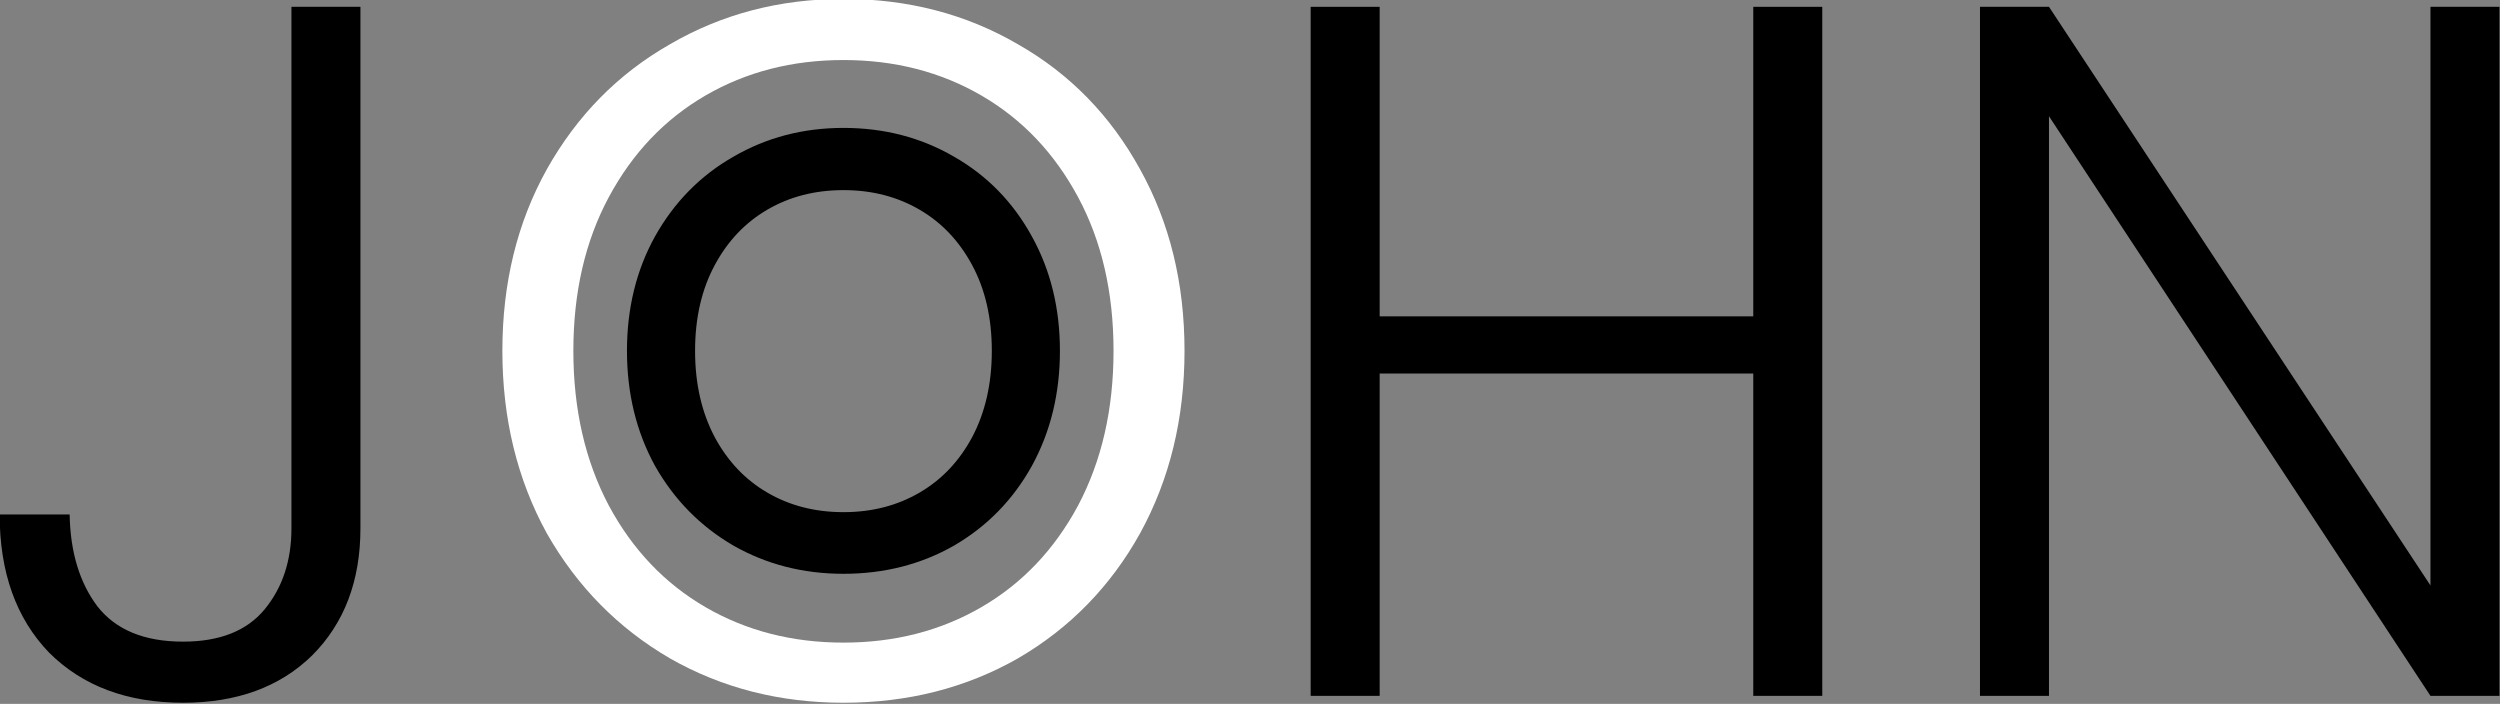 <?xml version="1.0" encoding="UTF-8" standalone="no"?>
<svg
   xmlns:dc="http://purl.org/dc/elements/1.1/"
   xmlns:cc="http://creativecommons.org/ns#"
   xmlns:rdf="http://www.w3.org/1999/02/22-rdf-syntax-ns#"
   xmlns:svg="http://www.w3.org/2000/svg"
   xmlns="http://www.w3.org/2000/svg"
   xmlns:sodipodi="http://sodipodi.sourceforge.net/DTD/sodipodi-0.dtd"
   xmlns:inkscape="http://www.inkscape.org/namespaces/inkscape"
   id="svg863"
   version="1.1"
   viewBox="0 0 460.793 129.734"
   height="490.335"
   width="1741.578"
   sodipodi:docname="icon-simple.svg"
   inkscape:version="0.92.5 (2060ec1f9f, 2020-04-08)">
  <rect x="0" y="0" width="460.793" height="129.734" fill="#808080" stroke="none"/>
  <sodipodi:namedview
     pagecolor="#ffffff"
     bordercolor="#666666"
     borderopacity="1"
     objecttolerance="10"
     gridtolerance="10"
     guidetolerance="10"
     inkscape:pageopacity="0"
     inkscape:pageshadow="2"
     inkscape:window-width="1920"
     inkscape:window-height="1024"
     id="namedview902"
     showgrid="false"
     fit-margin-top="0"
     fit-margin-left="0"
     fit-margin-right="0"
     fit-margin-bottom="0"
     inkscape:zoom="0.28059372"
     inkscape:cx="685.39645"
     inkscape:cy="759.40042"
     inkscape:window-x="0"
     inkscape:window-y="331"
     inkscape:window-maximized="1"
     inkscape:current-layer="text842"
     units="px" />
  <defs
     id="defs857" />
  <g
     aria-label="OPENSchool"
     transform="matrix(1.902,0,0,1.902,-879.824,-2691.397)"
     style="font-style:normal;font-weight:normal;font-size:40px;line-height:1.25;font-family:sans-serif;letter-spacing:0px;word-spacing:0px;fill:#1a1a1a;fill-opacity:1;stroke:none"
     id="flowRoot966">
    <g
       aria-label="john"
       style="font-style:normal;font-weight:normal;font-size:70.008px;line-height:1.25;font-family:sans-serif;letter-spacing:0px;word-spacing:0px;fill:#307f96;fill-opacity:1;stroke:none;stroke-width:1.75"
       id="text842">
      <path
         inkscape:connector-curvature="0"
         id="path821"
         style="font-style:normal;font-variant:normal;font-weight:300;font-stretch:normal;font-size:95.524px;line-height:1.25;font-family:Poppins;-inkscape-font-specification:'Poppins, Light';font-variant-ligatures:normal;font-variant-caps:normal;font-variant-numeric:normal;font-feature-settings:normal;text-align:start;letter-spacing:0px;word-spacing:0px;writing-mode:lr-tb;text-anchor:start;fill:#000000;fill-opacity:1;stroke:none;stroke-width:4.18"
         d="m 497.507,1415.696 v 50.532 q 0,7.642 -4.681,12.323 -4.681,4.585 -12.514,4.585 -8.12,0 -12.991,-4.872 -4.776,-4.967 -4.776,-13.373 h 6.782 q 0.096,5.445 2.675,8.884 2.675,3.439 8.311,3.439 5.349,0 7.929,-3.152 2.579,-3.152 2.579,-7.833 v -50.532 z" />
      <path
         inkscape:connector-curvature="0"
         id="path823"
         style="font-style:normal;font-variant:normal;font-weight:300;font-stretch:normal;font-size:95.524px;line-height:1.25;font-family:Poppins;-inkscape-font-specification:'Poppins, Light';font-variant-ligatures:normal;font-variant-caps:normal;font-variant-numeric:normal;font-feature-settings:normal;text-align:start;letter-spacing:0px;word-spacing:0px;writing-mode:lr-tb;text-anchor:start;fill:#ffffff;fill-opacity:1;stroke:none;stroke-width:4.18"
         d="m 544.314,1483.136 q -9.266,0 -16.812,-4.299 -7.546,-4.394 -11.941,-12.132 -4.299,-7.833 -4.299,-17.672 0,-9.839 4.299,-17.576 4.394,-7.833 11.941,-12.132 7.546,-4.394 16.812,-4.394 9.361,0 16.908,4.394 7.546,4.299 11.845,12.132 4.299,7.737 4.299,17.576 0,9.839 -4.299,17.672 -4.299,7.737 -11.845,12.132 -7.546,4.299 -16.908,4.299 z m 0,-5.827 q 7.451,0 13.373,-3.439 5.923,-3.439 9.361,-9.839 3.439,-6.496 3.439,-14.997 0,-8.502 -3.439,-14.902 -3.439,-6.4 -9.361,-9.839 -5.923,-3.439 -13.373,-3.439 -7.451,0 -13.373,3.439 -5.923,3.439 -9.361,9.839 -3.439,6.4 -3.439,14.902 0,8.502 3.439,14.997 3.439,6.4 9.361,9.839 5.923,3.439 13.373,3.439 z" />
      <path
         inkscape:connector-curvature="0"
         id="path825"
         style="font-style:normal;font-variant:normal;font-weight:300;font-stretch:normal;font-size:95.524px;line-height:1.25;font-family:Poppins;-inkscape-font-specification:'Poppins, Light';font-variant-ligatures:normal;font-variant-caps:normal;font-variant-numeric:normal;font-feature-settings:normal;text-align:start;letter-spacing:0px;word-spacing:0px;writing-mode:lr-tb;text-anchor:start;fill:#000000;fill-opacity:1;stroke:none;stroke-width:4.18"
         d="m 639.169,1415.696 v 66.772 h -6.687 v -31.236 h -36.204 v 31.236 h -6.687 v -66.772 h 6.687 v 29.995 h 36.204 v -29.995 z" />
      <path
         inkscape:connector-curvature="0"
         id="path827"
         style="font-style:normal;font-variant:normal;font-weight:300;font-stretch:normal;font-size:95.524px;line-height:1.25;font-family:Poppins;-inkscape-font-specification:'Poppins, Light';font-variant-ligatures:normal;font-variant-caps:normal;font-variant-numeric:normal;font-feature-settings:normal;text-align:start;letter-spacing:0px;word-spacing:0px;writing-mode:lr-tb;text-anchor:start;fill:#000000;fill-opacity:1;stroke:none;stroke-width:4.18"
         d="m 704.794,1482.468 h -6.687 l -36.968,-56.168 v 56.168 h -6.687 v -66.772 h 6.687 l 36.968,56.073 v -56.073 h 6.687 z" />
      <path
         id="path823-1"
         style="font-style:normal;font-variant:normal;font-weight:300;font-stretch:normal;font-size:95.524px;line-height:1.25;font-family:Poppins;-inkscape-font-specification:'Poppins, Light';font-variant-ligatures:normal;font-variant-caps:normal;font-variant-numeric:normal;font-feature-settings:normal;text-align:start;letter-spacing:0px;word-spacing:0px;writing-mode:lr-tb;text-anchor:start;fill:#000000;fill-opacity:1;stroke:#000000;stroke-width:2.495;stroke-opacity:1"
         d="m 544.314,1469.393 q -5.532,0 -10.037,-2.566 -4.505,-2.623 -7.128,-7.242 -2.566,-4.676 -2.566,-10.55 0,-5.874 2.566,-10.493 2.623,-4.676 7.128,-7.242 4.505,-2.623 10.037,-2.623 5.589,0 10.094,2.623 4.505,2.566 7.071,7.242 2.566,4.619 2.566,10.493 0,5.874 -2.566,10.55 -2.566,4.619 -7.071,7.242 -4.505,2.566 -10.094,2.566 z m 0,-3.479 q 4.448,0 7.984,-2.053 3.536,-2.053 5.589,-5.874 2.053,-3.878 2.053,-8.953 0,-5.075 -2.053,-8.896 -2.053,-3.821 -5.589,-5.874 -3.536,-2.053 -7.984,-2.053 -4.448,0 -7.984,2.053 -3.536,2.053 -5.589,5.874 -2.053,3.821 -2.053,8.896 0,5.075 2.053,8.953 2.053,3.821 5.589,5.874 3.536,2.053 7.984,2.053 z"
         inkscape:connector-curvature="0" />
    </g>
  </g>
</svg>
